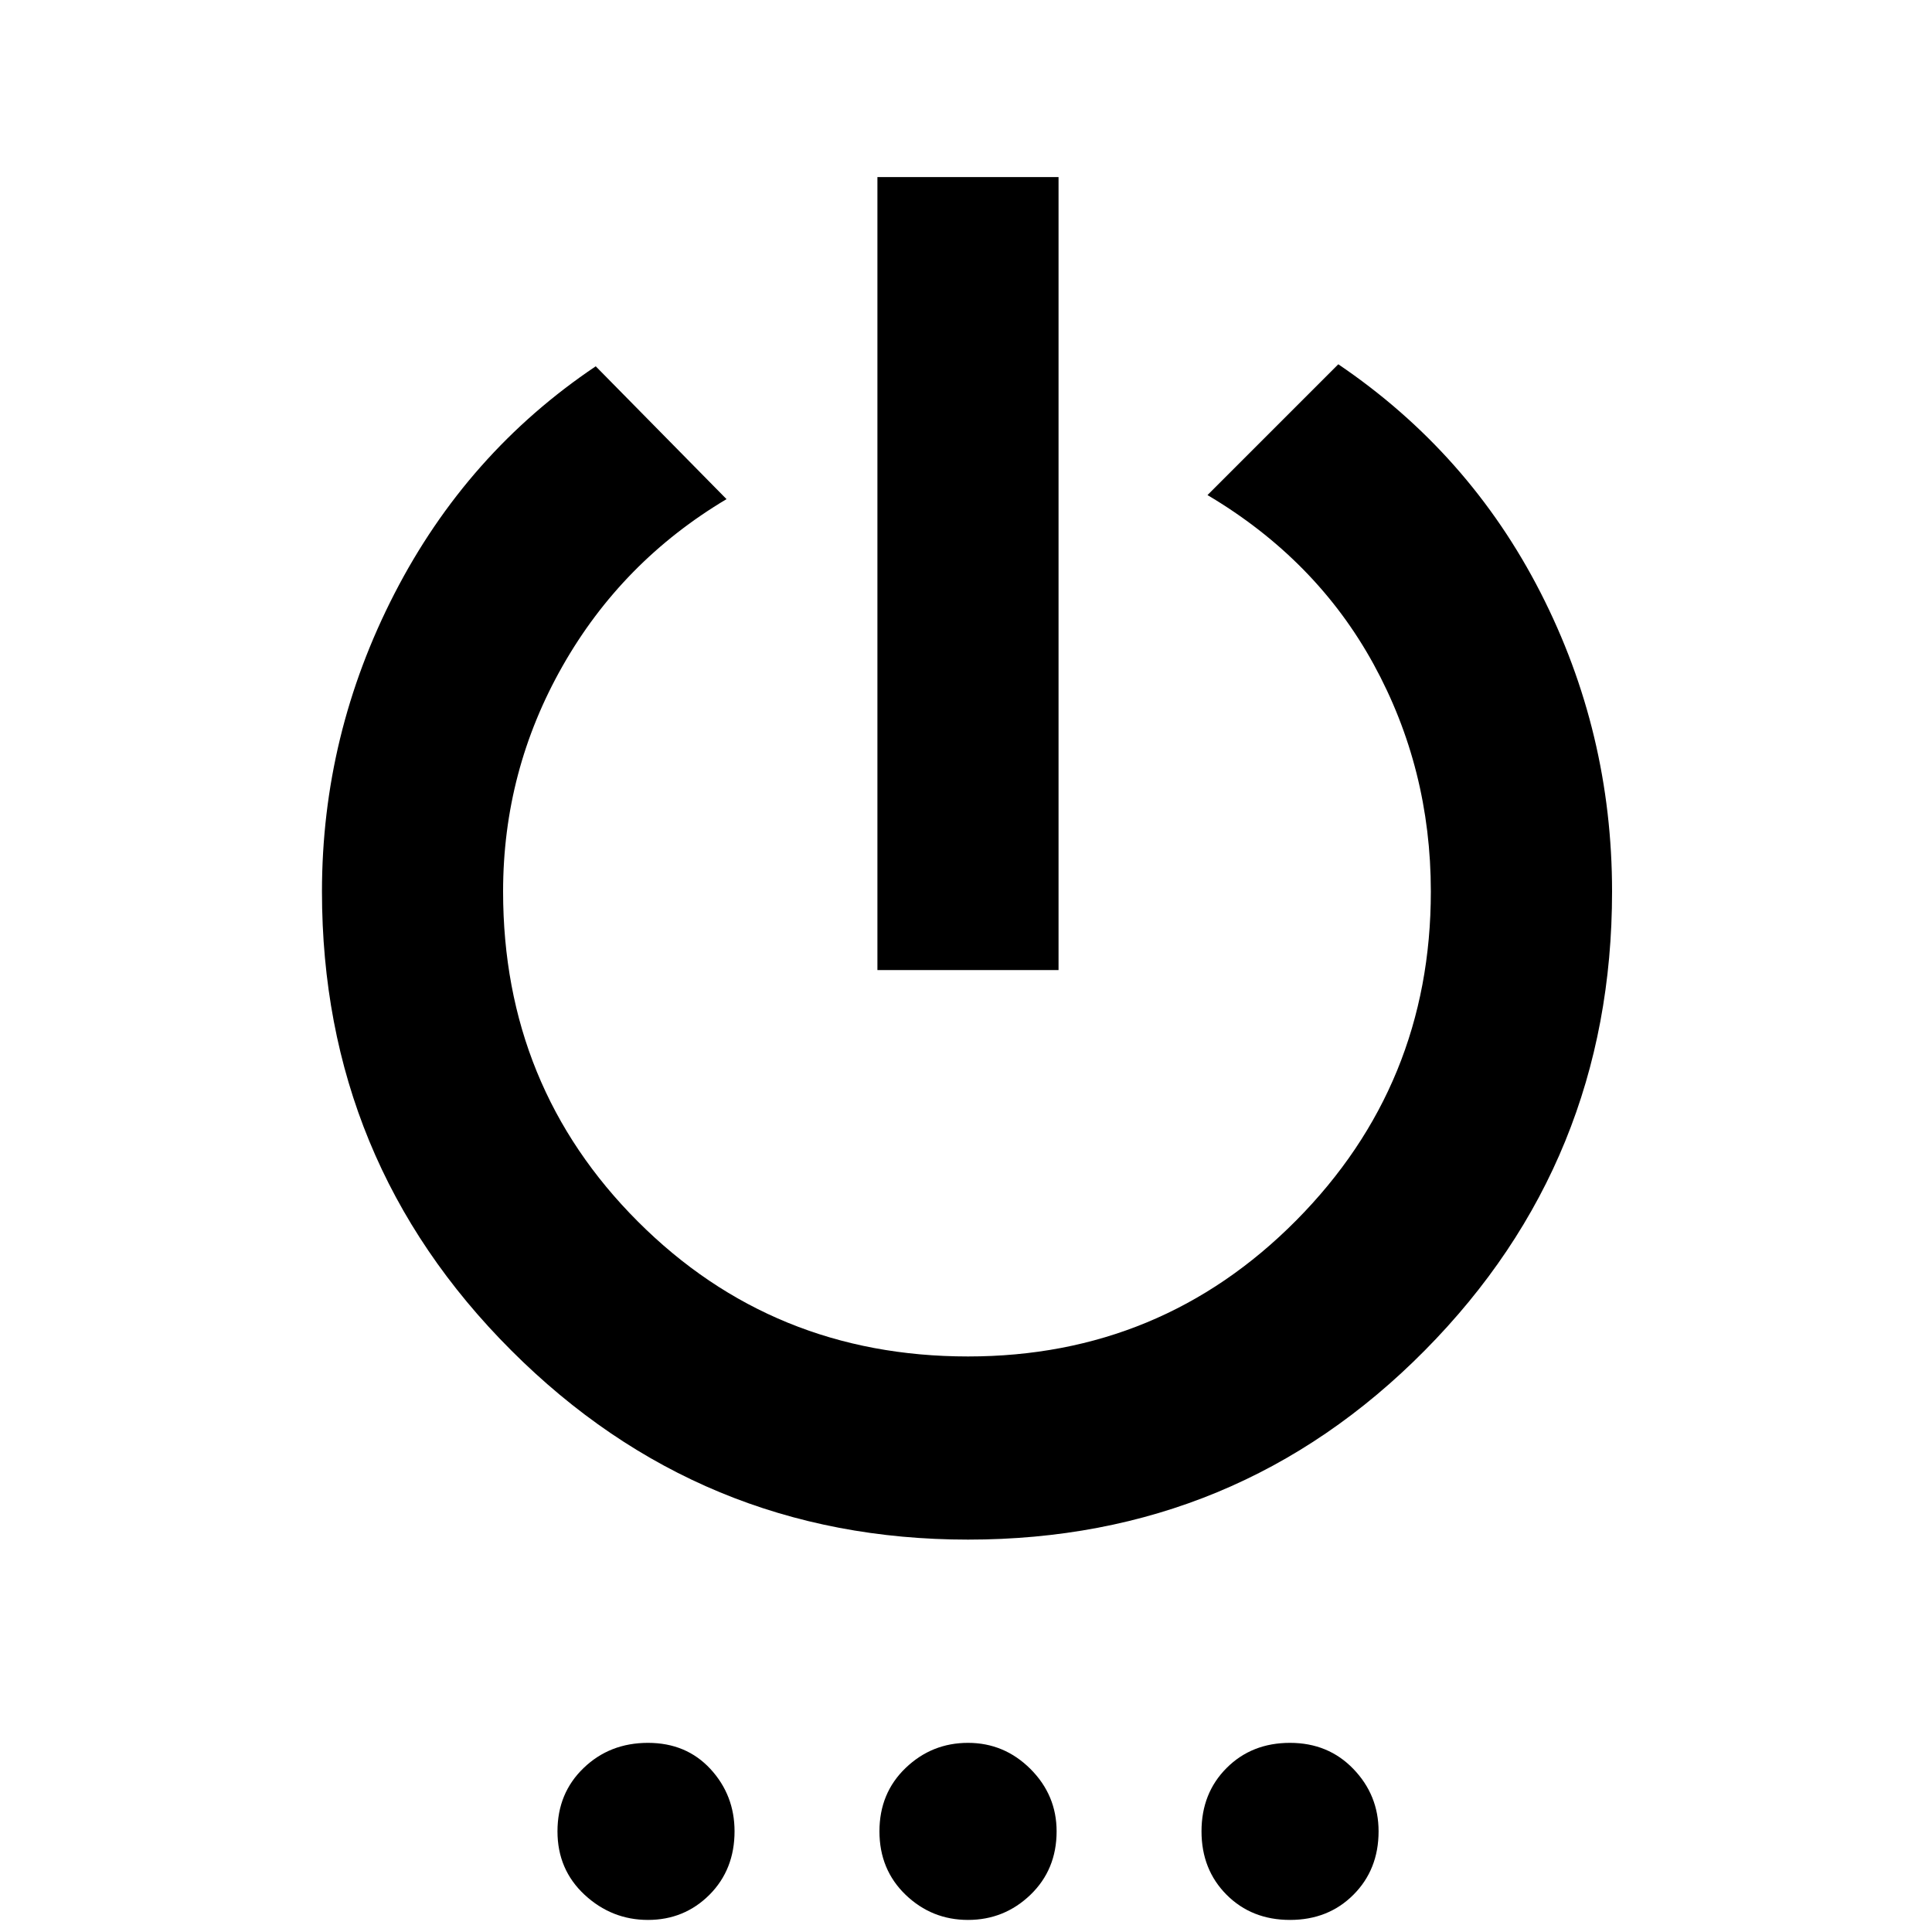 <svg xmlns="http://www.w3.org/2000/svg" height="20" width="20"><path d="M9.083 10.042V1.833H10.958V10.042ZM10.021 15.938Q7.25 15.938 5.292 13.979Q3.333 12.021 3.333 9.229Q3.333 7.604 4.083 6.146Q4.833 4.688 6.167 3.792L7.521 5.167Q6.438 5.812 5.823 6.896Q5.208 7.979 5.208 9.229Q5.208 11.25 6.604 12.646Q8 14.042 10.021 14.042Q12.021 14.042 13.417 12.635Q14.812 11.229 14.812 9.229Q14.812 7.958 14.219 6.875Q13.625 5.792 12.5 5.125L13.854 3.771Q15.208 4.688 15.948 6.135Q16.688 7.583 16.688 9.229Q16.688 12.021 14.75 13.979Q12.812 15.938 10.021 15.938ZM6.708 19.875Q6.333 19.875 6.052 19.615Q5.771 19.354 5.771 18.958Q5.771 18.562 6.042 18.302Q6.312 18.042 6.708 18.042Q7.104 18.042 7.354 18.312Q7.604 18.583 7.604 18.958Q7.604 19.354 7.344 19.615Q7.083 19.875 6.708 19.875ZM10.021 19.875Q9.646 19.875 9.375 19.615Q9.104 19.354 9.104 18.958Q9.104 18.562 9.375 18.302Q9.646 18.042 10.021 18.042Q10.396 18.042 10.667 18.312Q10.938 18.583 10.938 18.958Q10.938 19.354 10.667 19.615Q10.396 19.875 10.021 19.875ZM13.354 19.875Q12.958 19.875 12.698 19.615Q12.438 19.354 12.438 18.958Q12.438 18.562 12.698 18.302Q12.958 18.042 13.354 18.042Q13.75 18.042 14.01 18.312Q14.271 18.583 14.271 18.958Q14.271 19.354 14.01 19.615Q13.75 19.875 13.354 19.875Z"/></svg>